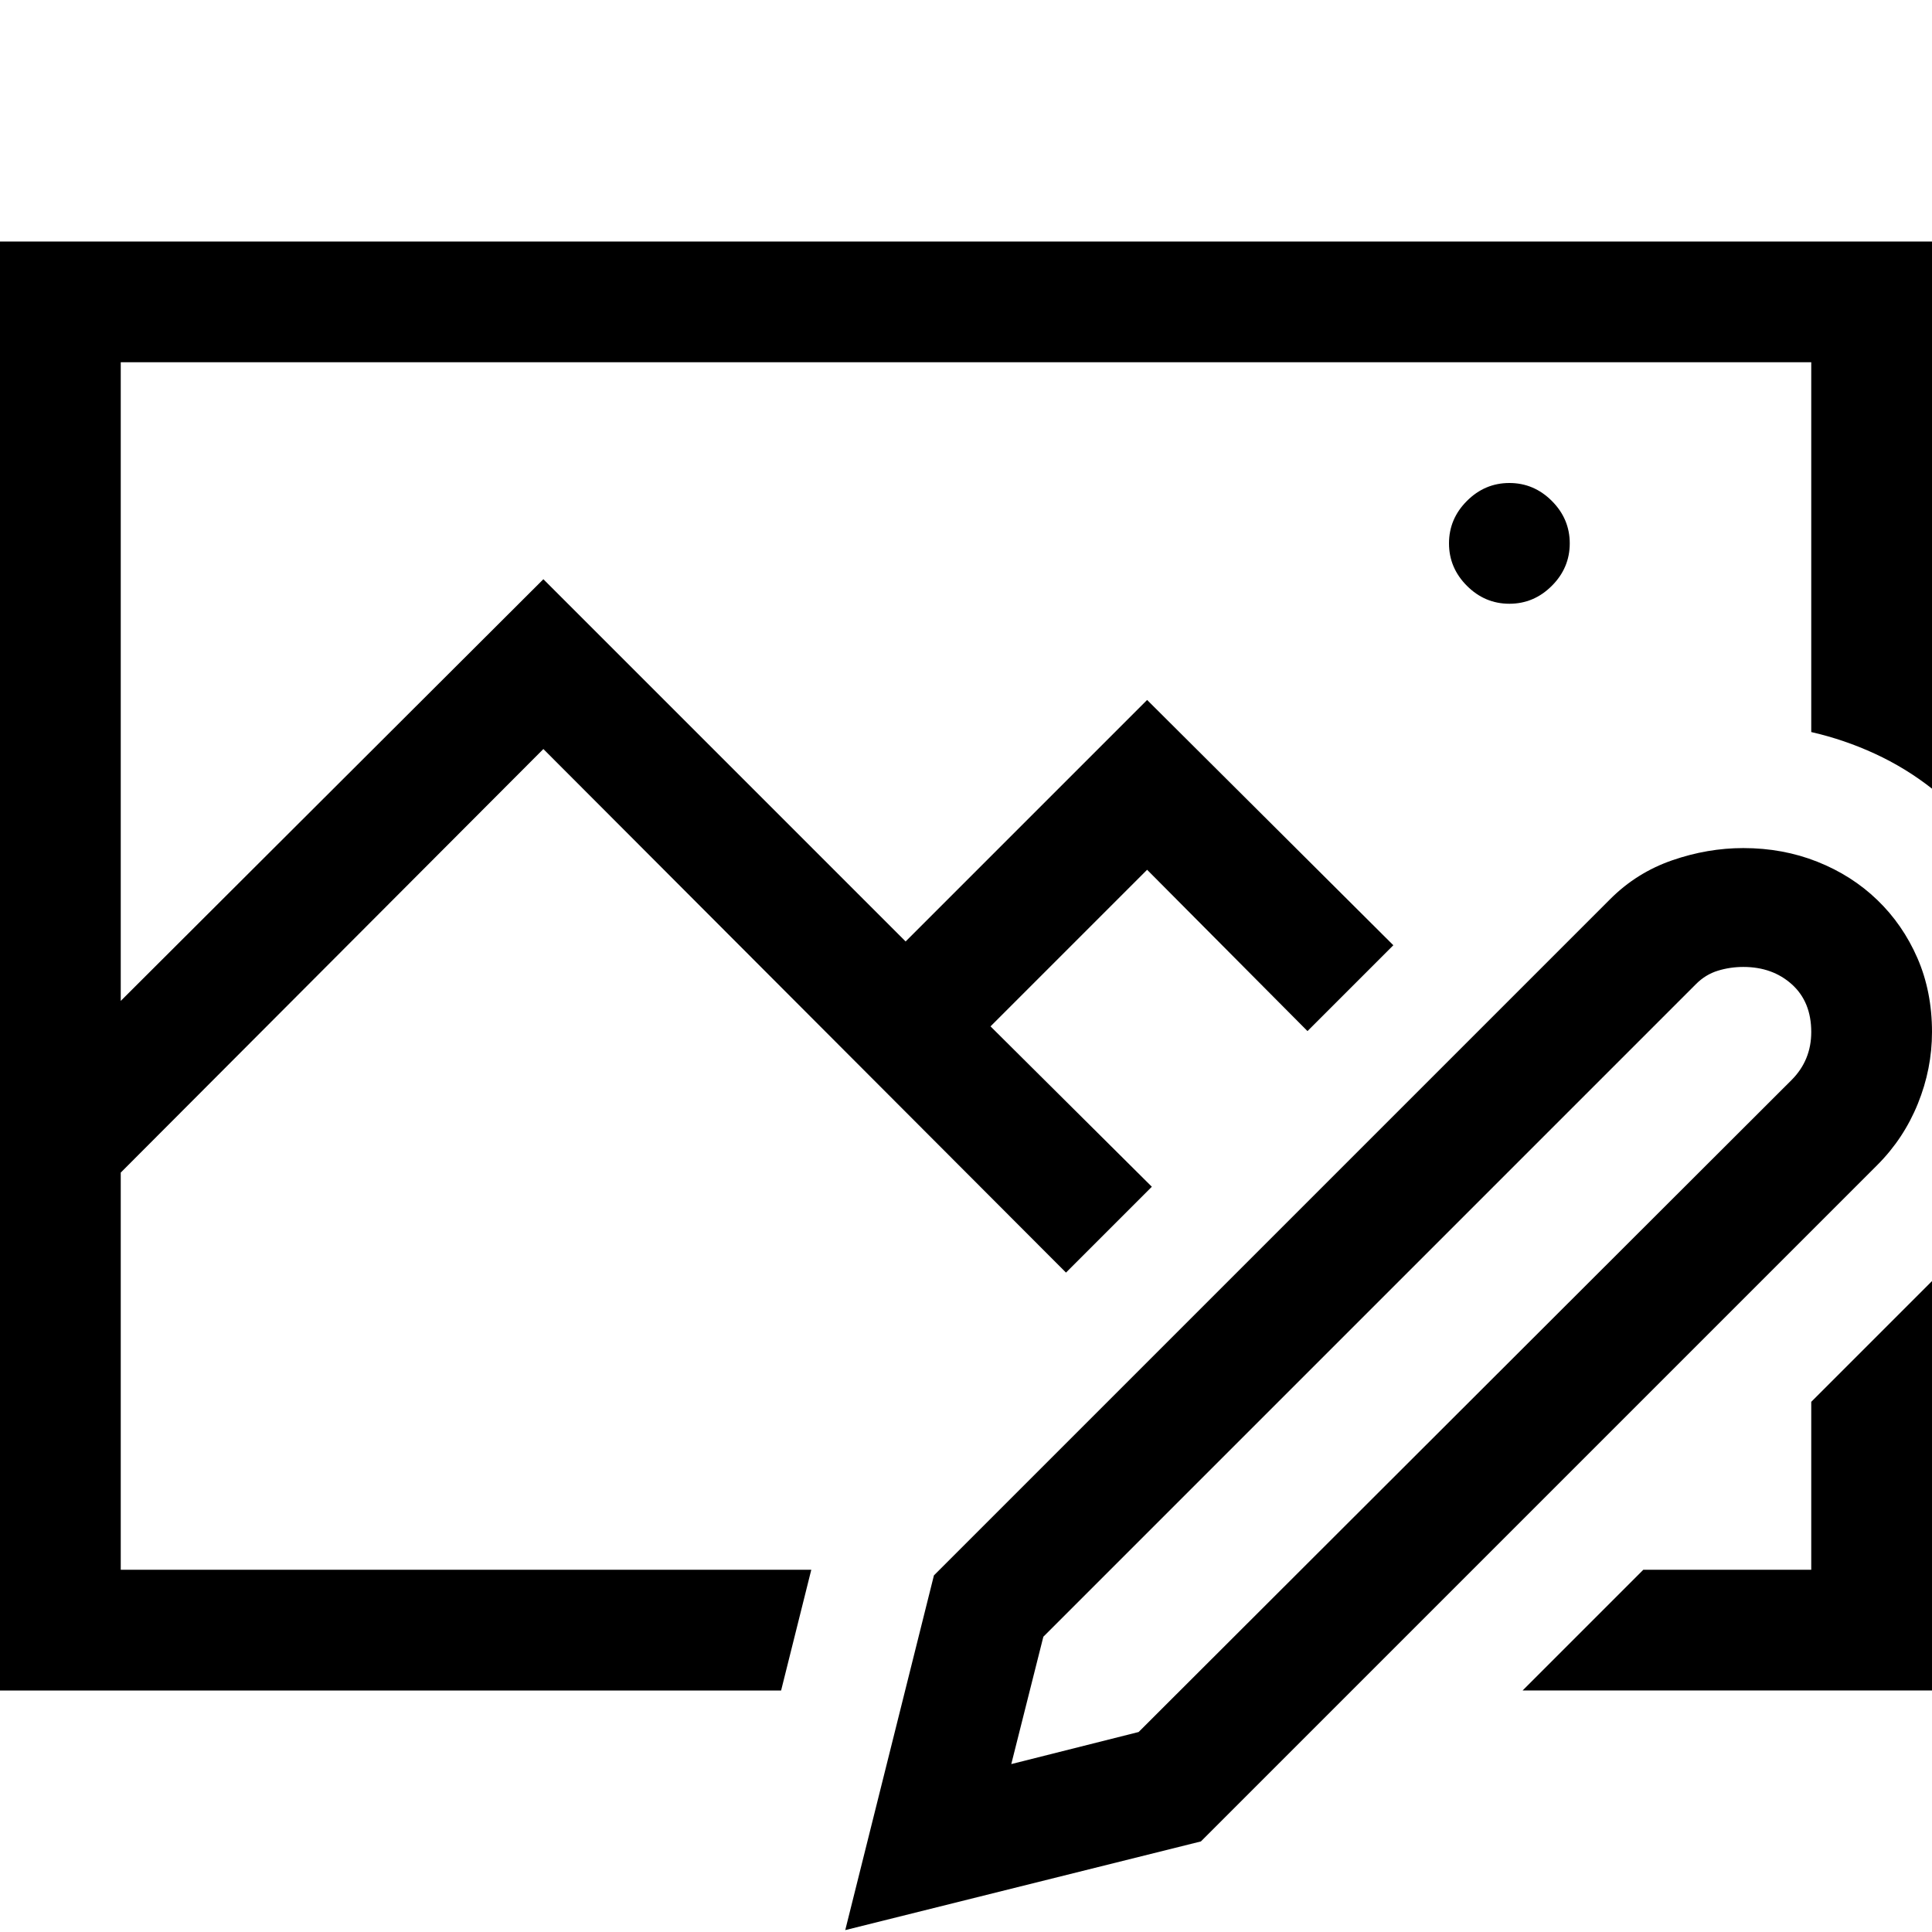 <svg xmlns="http://www.w3.org/2000/svg" viewBox="0 0 2048 2048"><path d="M1536 576q0-26 19-45t45-19q26 0 45 19t19 45q0 26-19 45t-45 19q-26 0-45-19t-19-45M128 1664h732l-32 128H0V256h2048v580q-28-22-60.5-37t-67.5-23V384H128v677l448-447 384 384 256-256 261 260-91 91-170-171-166 166 171 170-91 91-554-555-448 449v421m1792-178l128-128v434h-434l128-128h178v-178m128-392q0 39-15 76t-43 65l-717 717-377 94 94-376 717-717q28-28 65.5-41t75.5-13q42 0 78.5 14.5T1990 954q27 26 42.5 61.5t15.5 78.5m-149 51q21-21 21-51 0-32-20.5-50.5T1848 1025q-14 0-27 4t-23 14l-692 692-34 135 135-34 692-691z"/></svg>